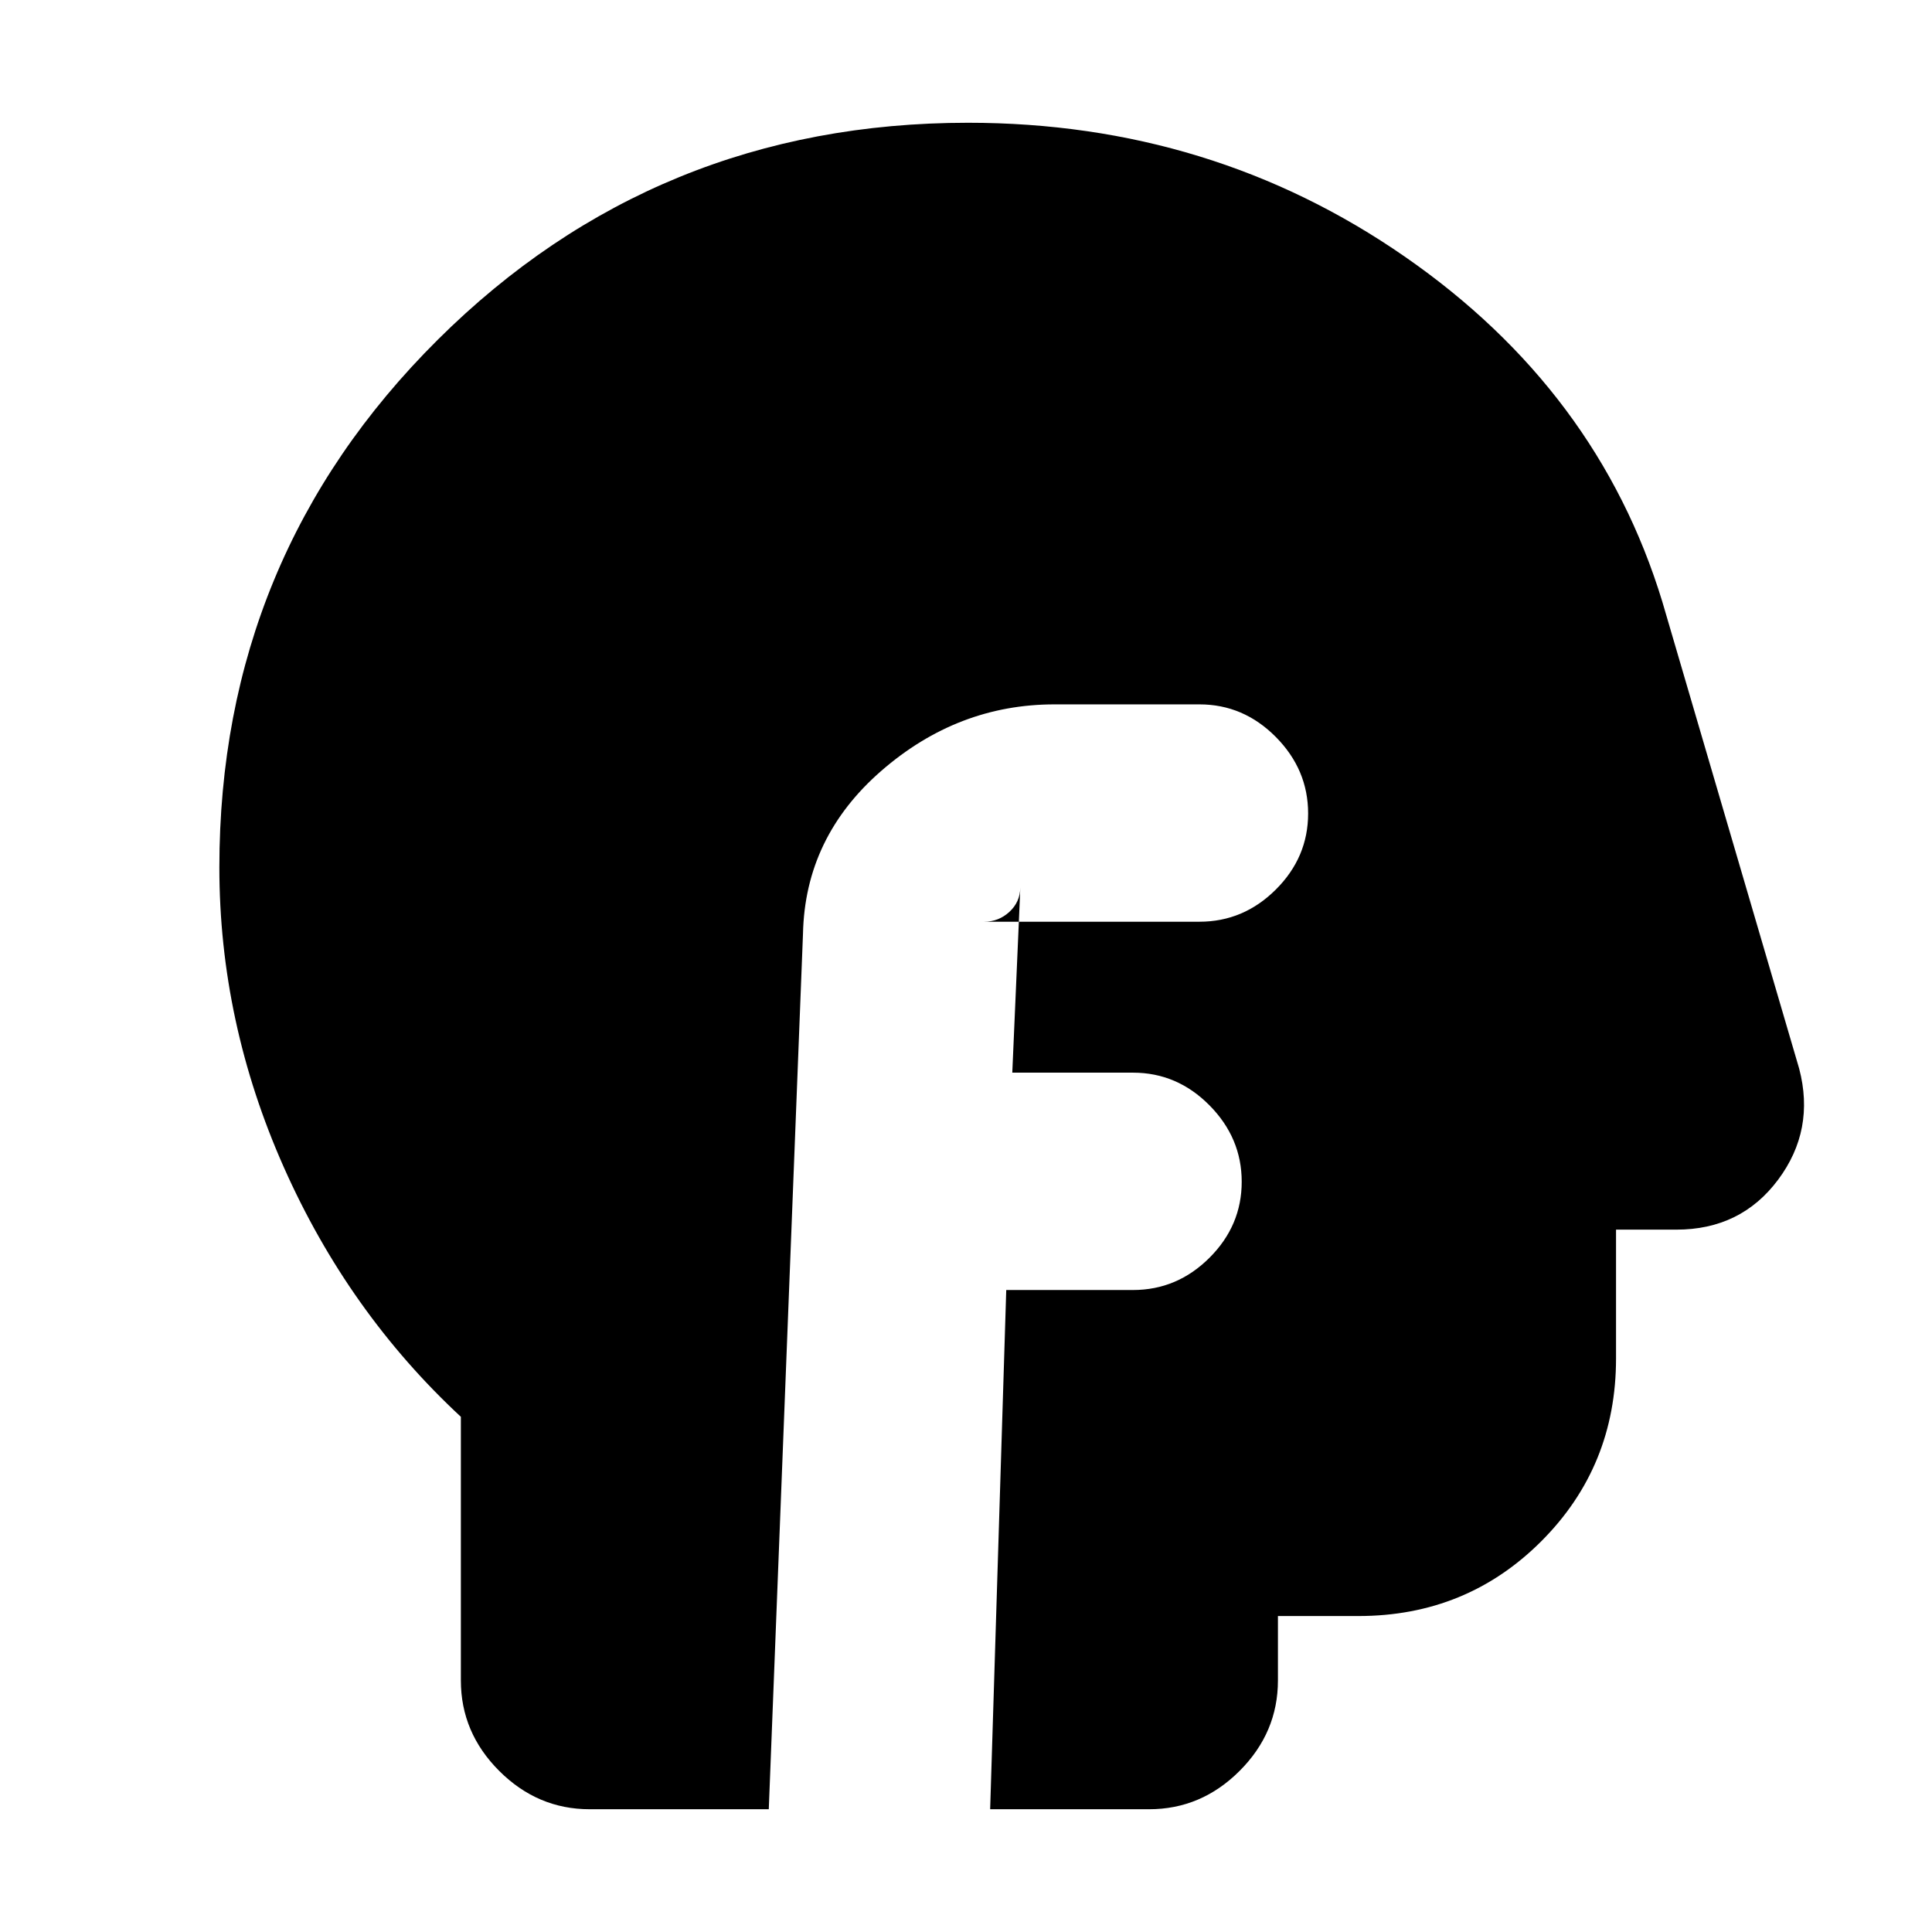 <svg xmlns="http://www.w3.org/2000/svg" height="20" viewBox="0 -960 960 960" width="20"><path d="M293-61q-25.9 0-44.95-19.05Q229-99.1 229-125v-131q-56-52-88-124.07T109-529q0-154.25 108.46-262.13Q325.92-899 481-899q121 0 217 66.5T826-661l68 232q8 30.48-10.5 55.24T833-349h-30v64q0 53.7-37.15 90.85Q728.7-157 675-157h-40v32q0 25.9-19.05 44.95Q596.9-61 571-61h-79l8-258h63q21.9 0 37.95-15.99Q617-350.98 617-372.79q0-21.81-16.05-38.01T563-427h-60l4-92q-.15 7.25-5.46 12.12Q496.23-502 489-502h107q21.9 0 37.95-15.99Q650-533.98 650-555.79q0-21.81-16.05-38.01T596-610h-72q-48.1 0-86.05 33Q400-544 399-496L382-61h-89Z"/></svg>